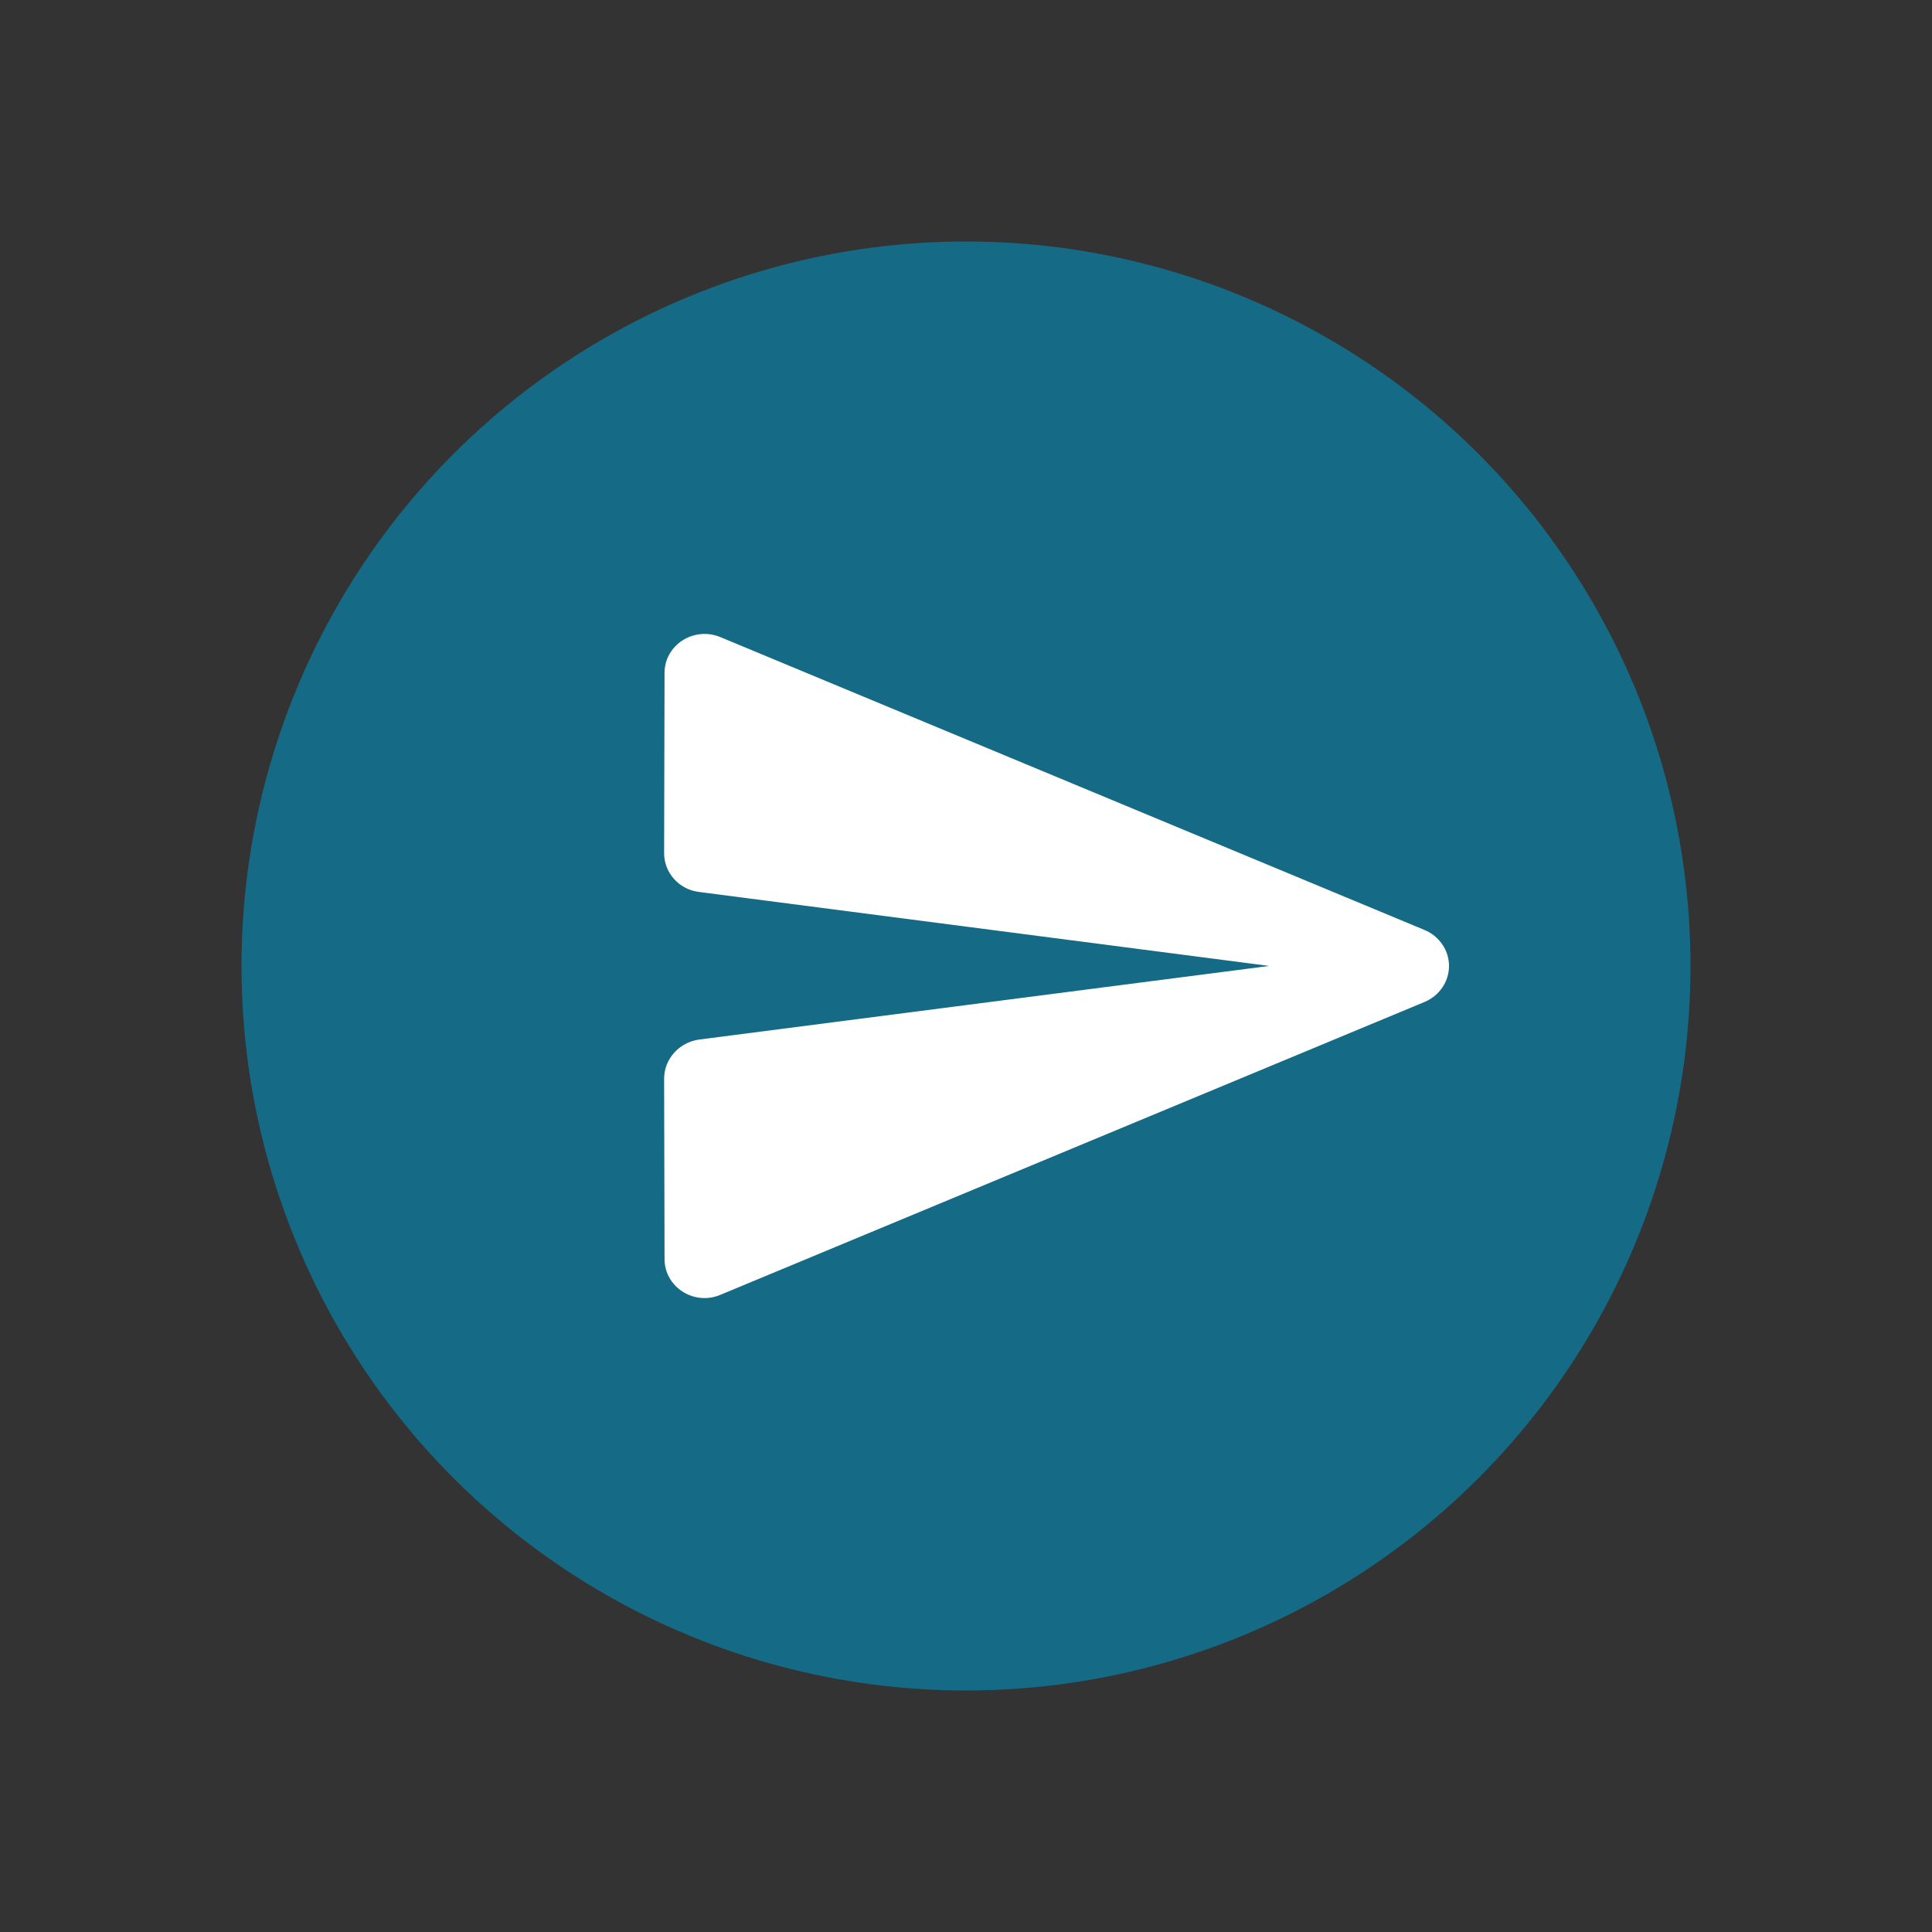 <svg width="42" height="42" viewBox="0 0 32 32" fill="none" xmlns="http://www.w3.org/2000/svg">
<rect x="0" y="0" width="32" height="32" fill="#333333" stroke="none"/>
<circle cx="16" cy="16" r="12" fill="#156A85"/>
<path d="M11.935 21.445L23.594 16.596C23.714 16.546 23.817 16.463 23.889 16.357C23.962 16.251 24 16.126 24 15.999C24 15.872 23.962 15.748 23.889 15.642C23.817 15.536 23.714 15.453 23.594 15.403L11.935 10.554C11.834 10.511 11.724 10.493 11.614 10.502C11.505 10.511 11.399 10.547 11.307 10.605C11.215 10.664 11.139 10.744 11.086 10.838C11.034 10.932 11.007 11.037 11.007 11.144L11 14.132C11 14.456 11.247 14.735 11.581 14.774L21.021 15.999L11.581 17.218C11.247 17.264 11 17.542 11 17.866L11.007 20.855C11.007 21.315 11.494 21.633 11.935 21.445Z" fill="white"/>
</svg>
